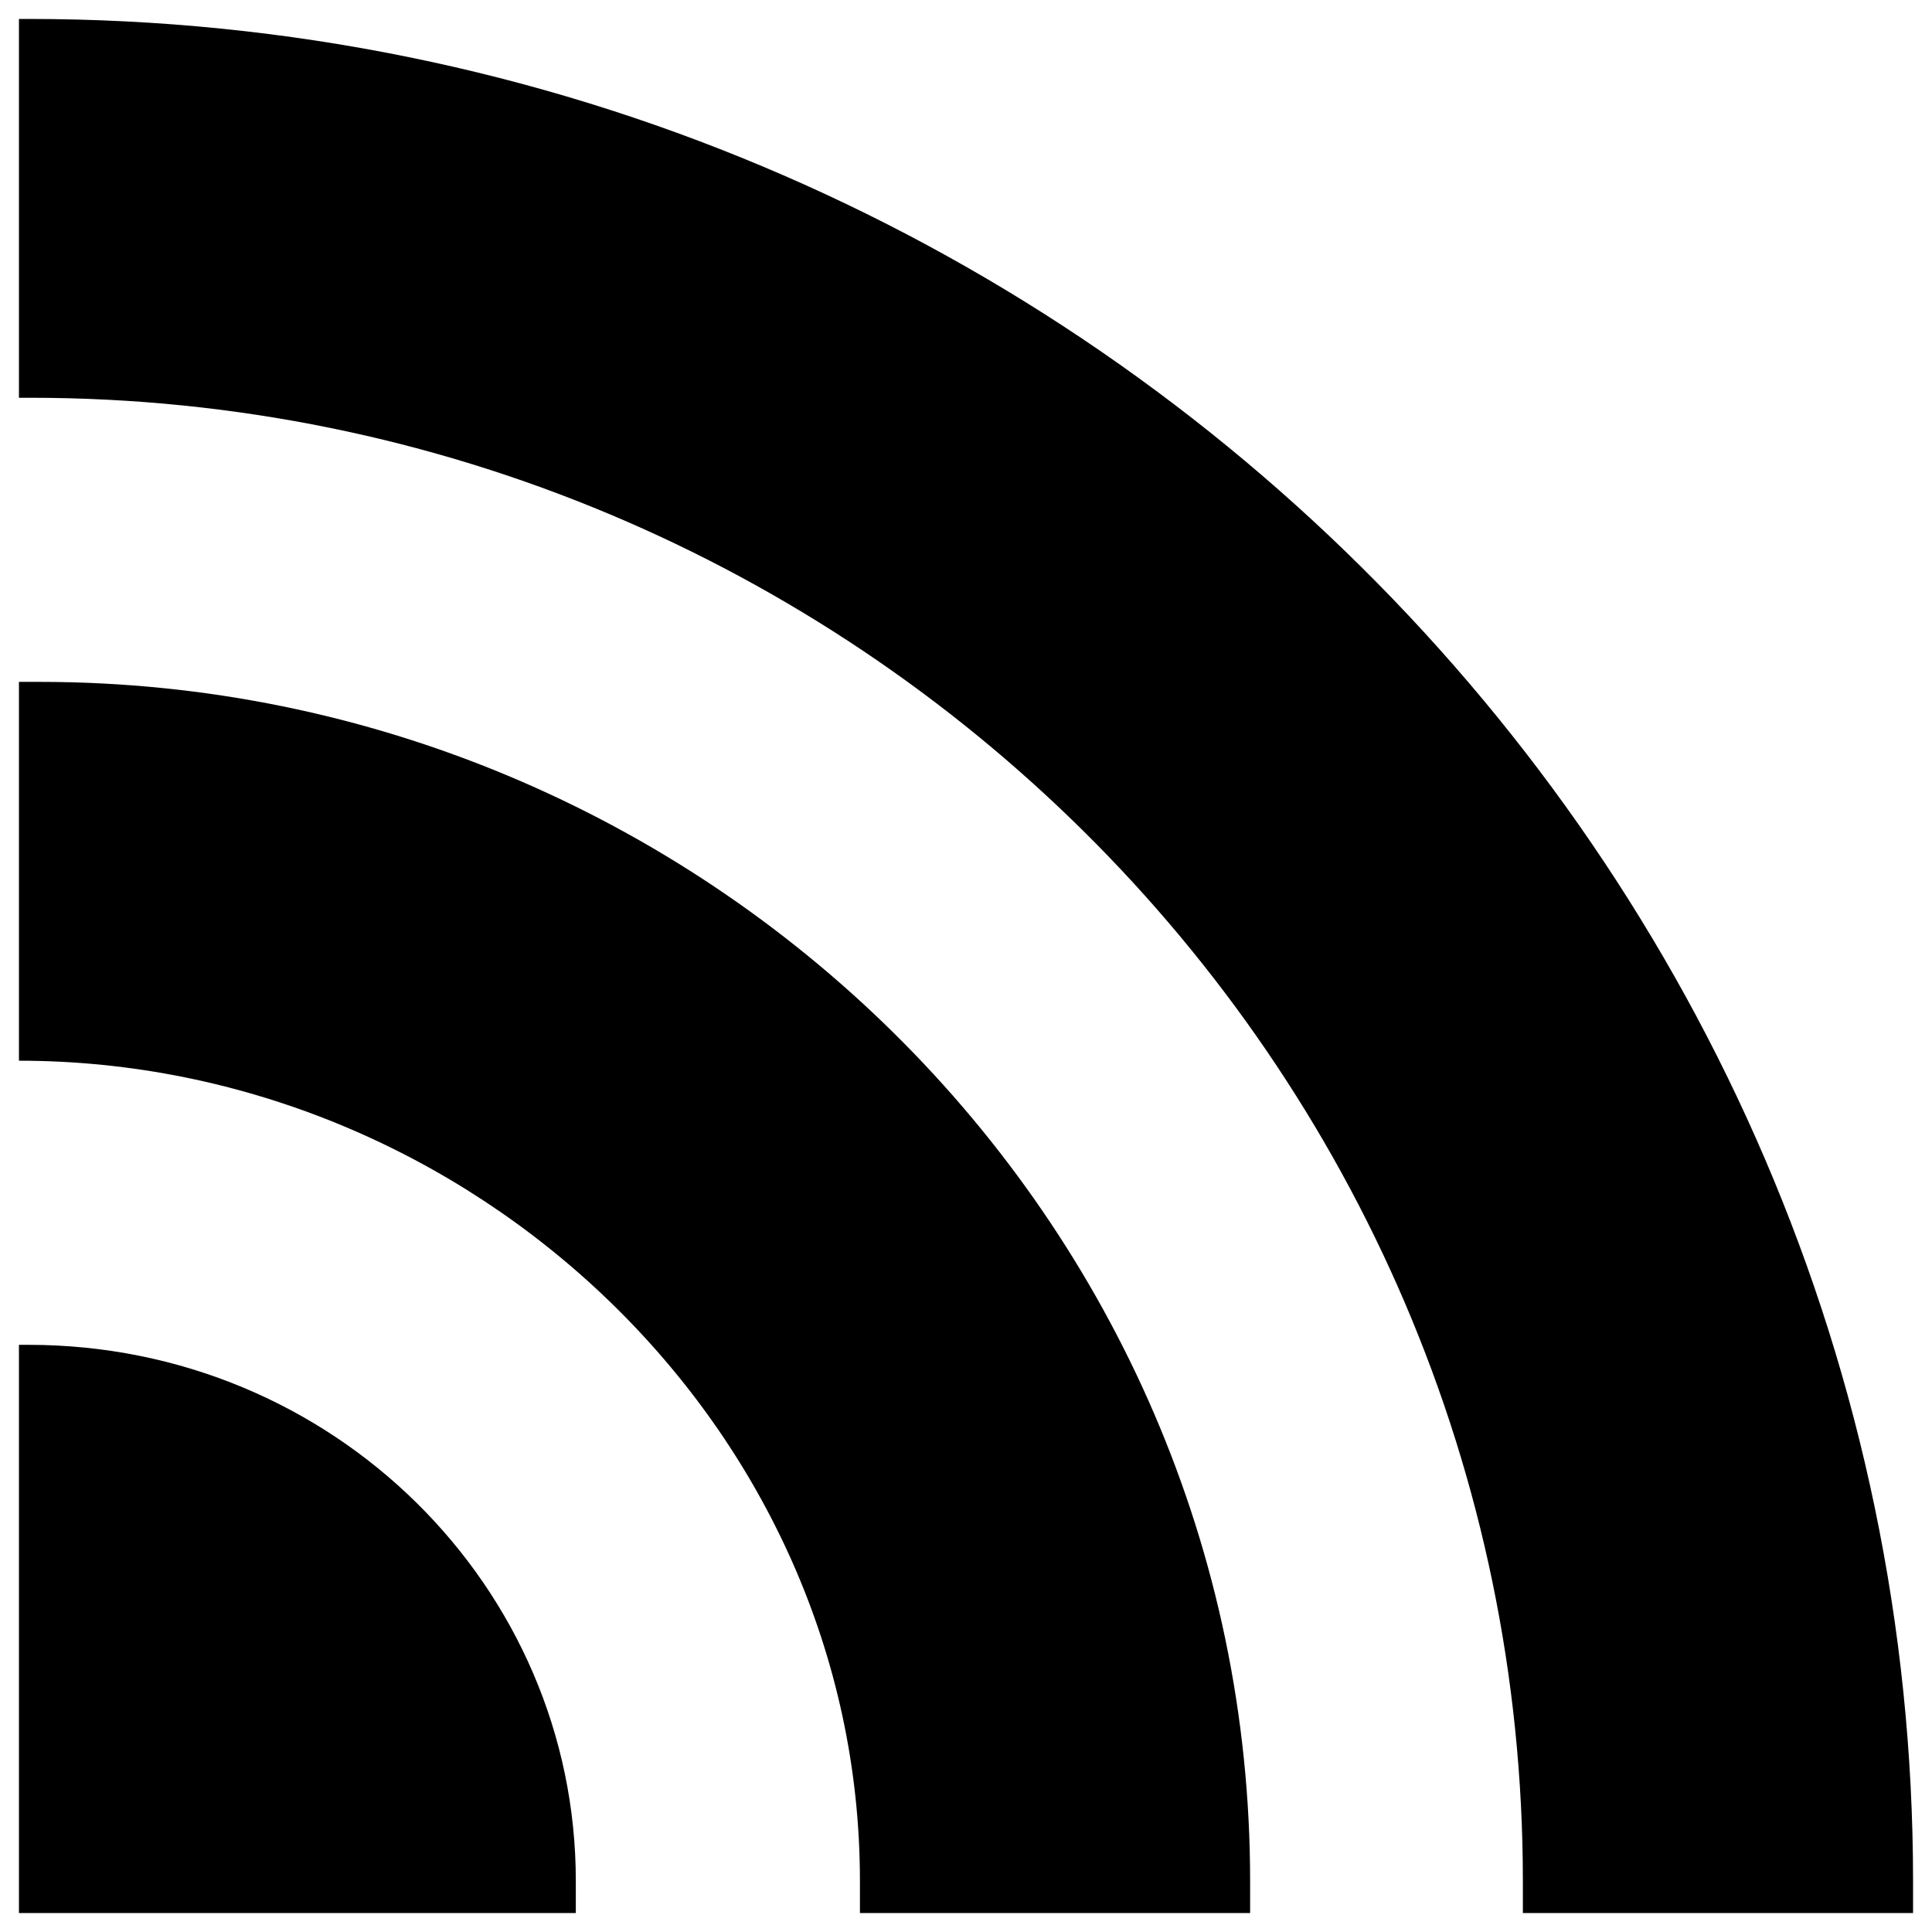 <?xml version="1.0" encoding="utf-8"?>
<!-- Generator: Adobe Illustrator 17.1.0, SVG Export Plug-In . SVG Version: 6.00 Build 0)  -->
<!DOCTYPE svg PUBLIC "-//W3C//DTD SVG 1.1//EN" "http://www.w3.org/Graphics/SVG/1.1/DTD/svg11.dtd">
<svg version="1.1" id="Layer_1" xmlns="http://www.w3.org/2000/svg" xmlns:xlink="http://www.w3.org/1999/xlink" x="0px" y="0px"
	 viewBox="0 0 102 102" enable-background="new 0 0 102 102" xml:space="preserve">
<g>
	<path fill="@colorDarkBlueHover" d="M30.4,101c0-0.6,0-1.1,0-1.7C30.4,83.8,17.6,71,1.5,71H1v30H30.4z"/>
	<path fill="@colorDarkBlueHover" d="M1,56c23.9,0,44.4,19.4,44.4,43.3c0,0.6,0,1.1,0,1.7H66c0-0.6,0-1.1,0-1.7C66,64.3,37.1,36,2.1,36H1V56
		C1,56.2,1,56,1,56z"/>
	<path fill="@colorDarkBlueHover" d="M1.6,21c43.3,0,78.8,35,78.8,78.3c0,0.6,0,1.1,0,1.7H101c0-0.6,0-1.1,0-1.7C101,45.4,56.5,1,1.5,1H1v20
		C1,21,1.6,21,1.6,21z"/>
</g>
</svg>

